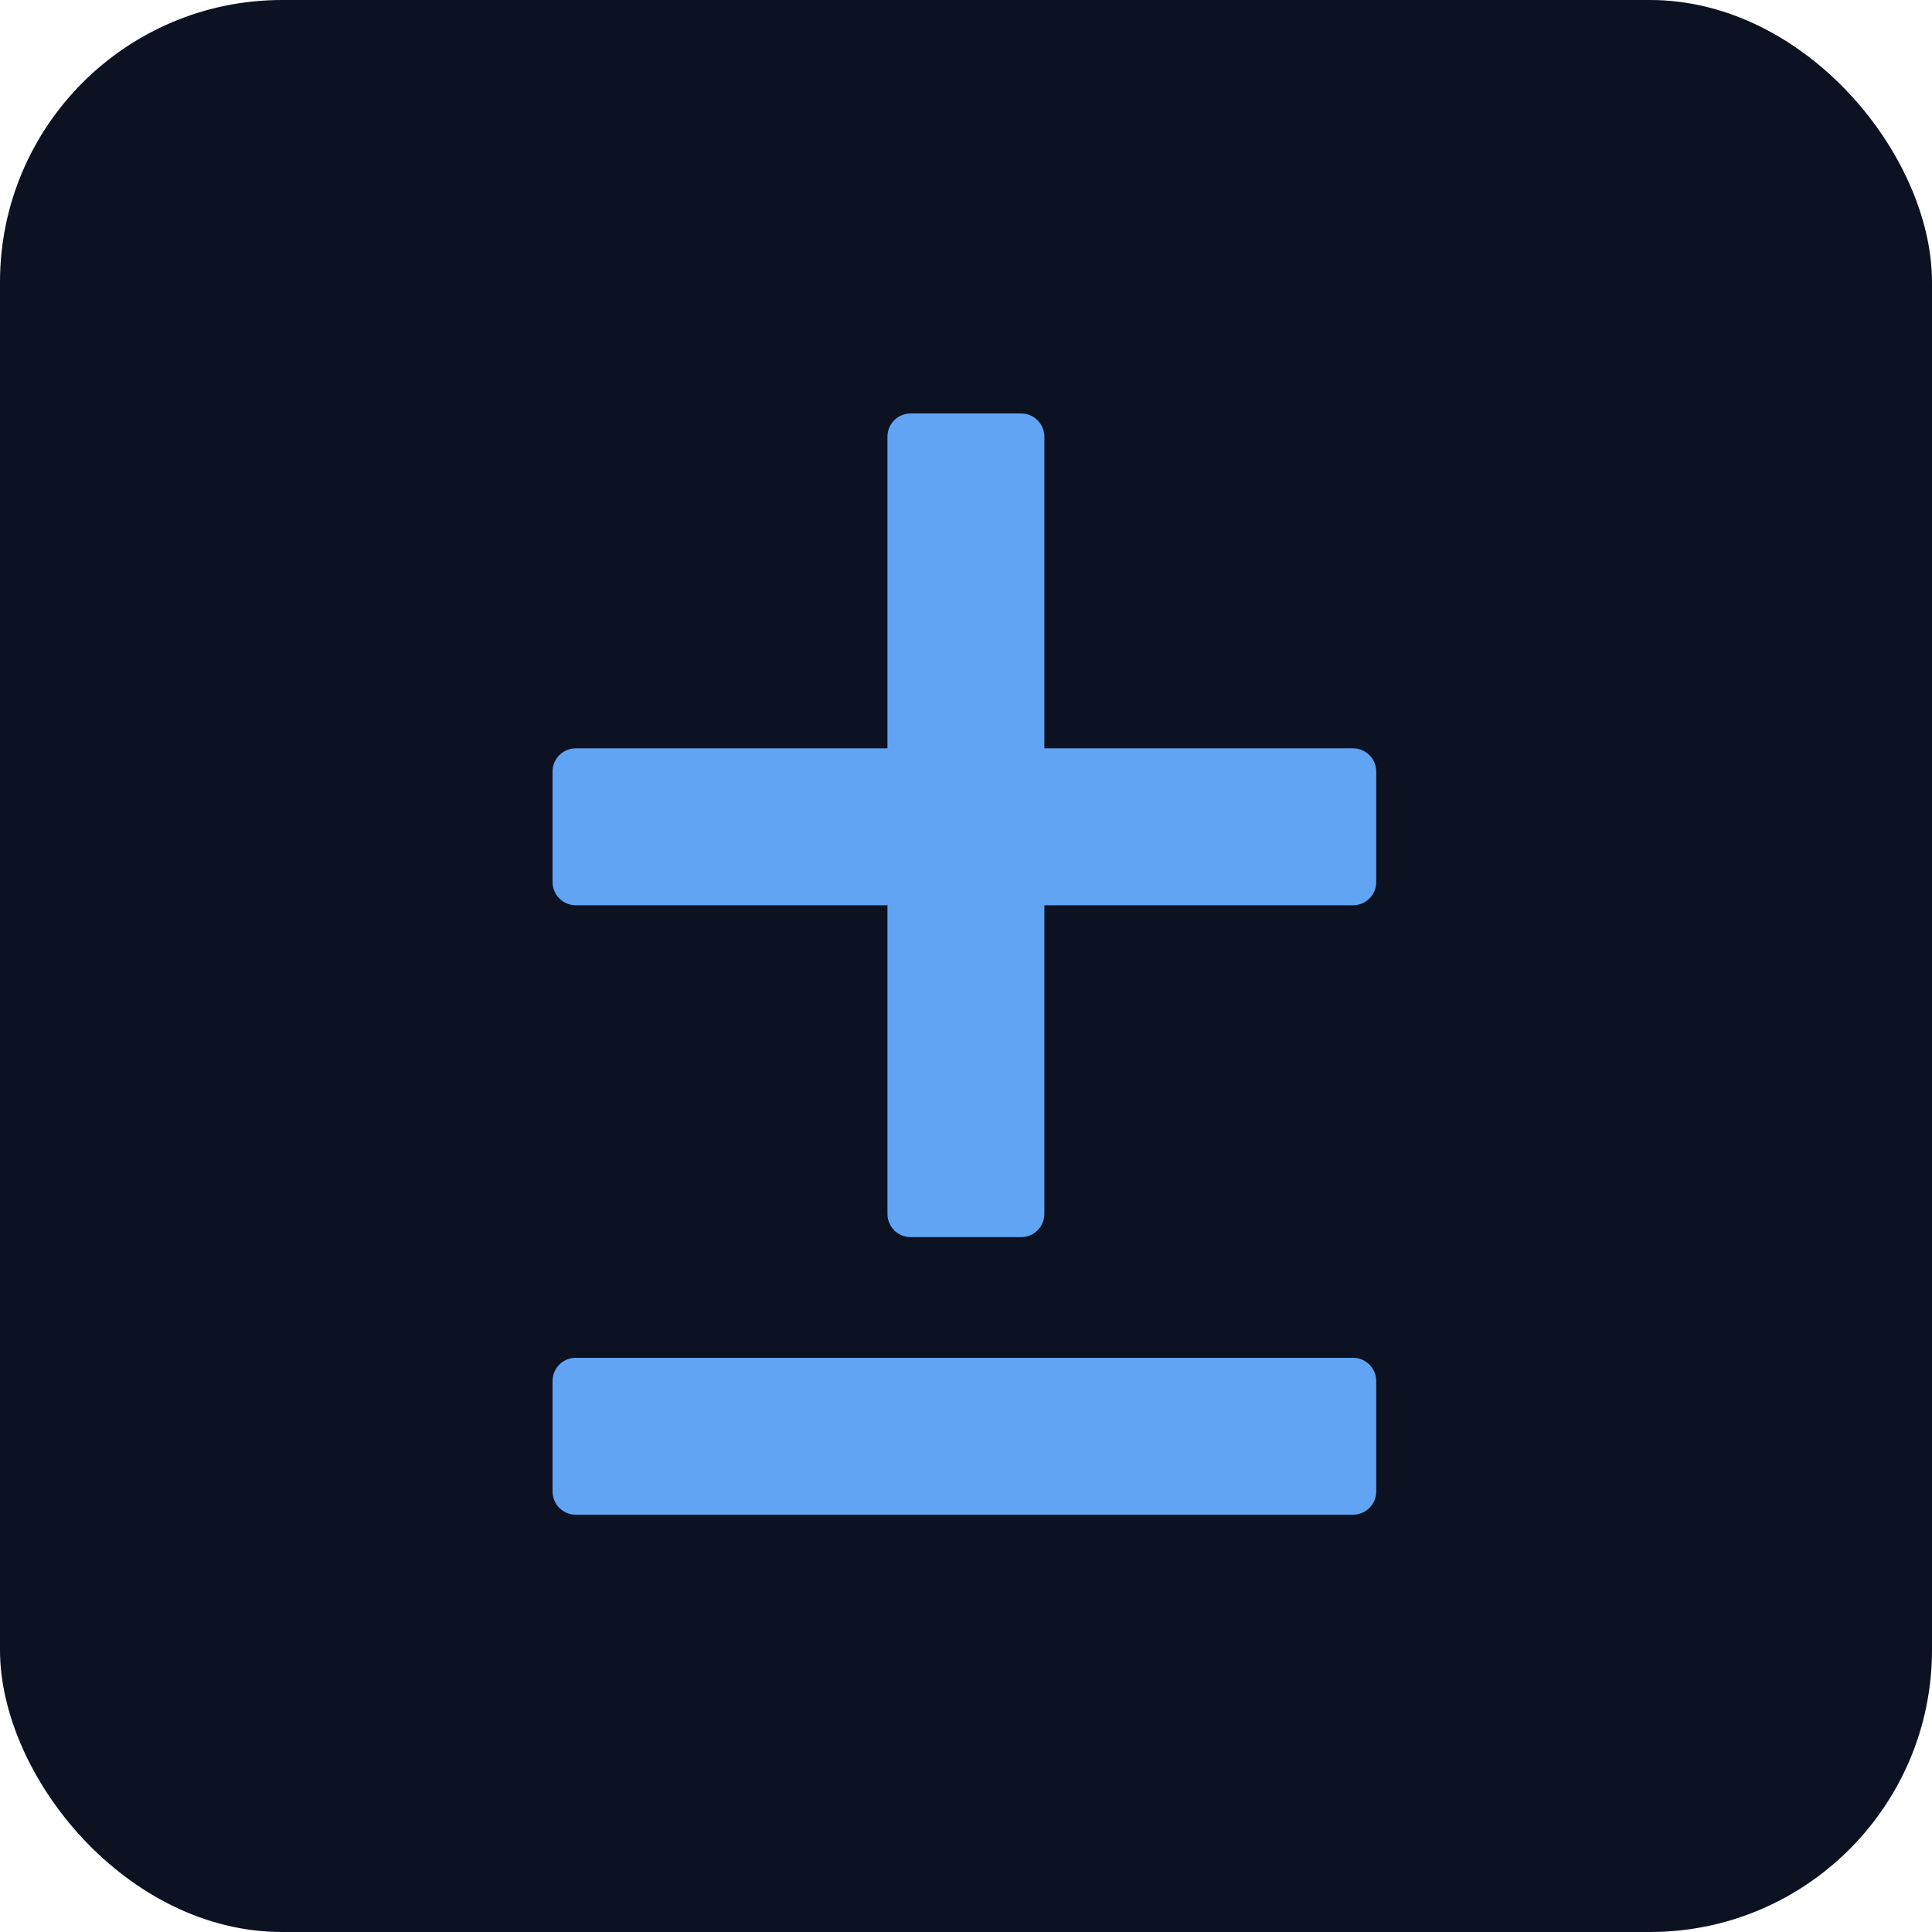 <svg width="500" height="500" viewBox="0 0 500 500" fill="none" xmlns="http://www.w3.org/2000/svg">
<rect width="500" height="500" rx="73" fill="#0C1222"/>
<path fill-rule="evenodd" clip-rule="evenodd" d="M235.671 320.164C232.358 320.164 229.671 317.478 229.671 314.164V234.274H149C145.686 234.274 143 231.588 143 228.274V199.671C143 196.358 145.686 193.671 149 193.671H229.671V113C229.671 109.686 232.358 107 235.671 107H264.274C267.588 107 270.274 109.686 270.274 113V193.671H350.164C353.478 193.671 356.164 196.358 356.164 199.671V228.274C356.164 231.588 353.478 234.274 350.164 234.274H270.274V314.164C270.274 317.478 267.588 320.164 264.274 320.164H235.671ZM149 351.397C145.686 351.397 143 354.084 143 357.397V386C143 389.314 145.686 392 149 392H350.164C353.478 392 356.164 389.314 356.164 386V357.397C356.164 354.084 353.478 351.397 350.164 351.397H149Z" fill="#61A4F4"/>
</svg>
